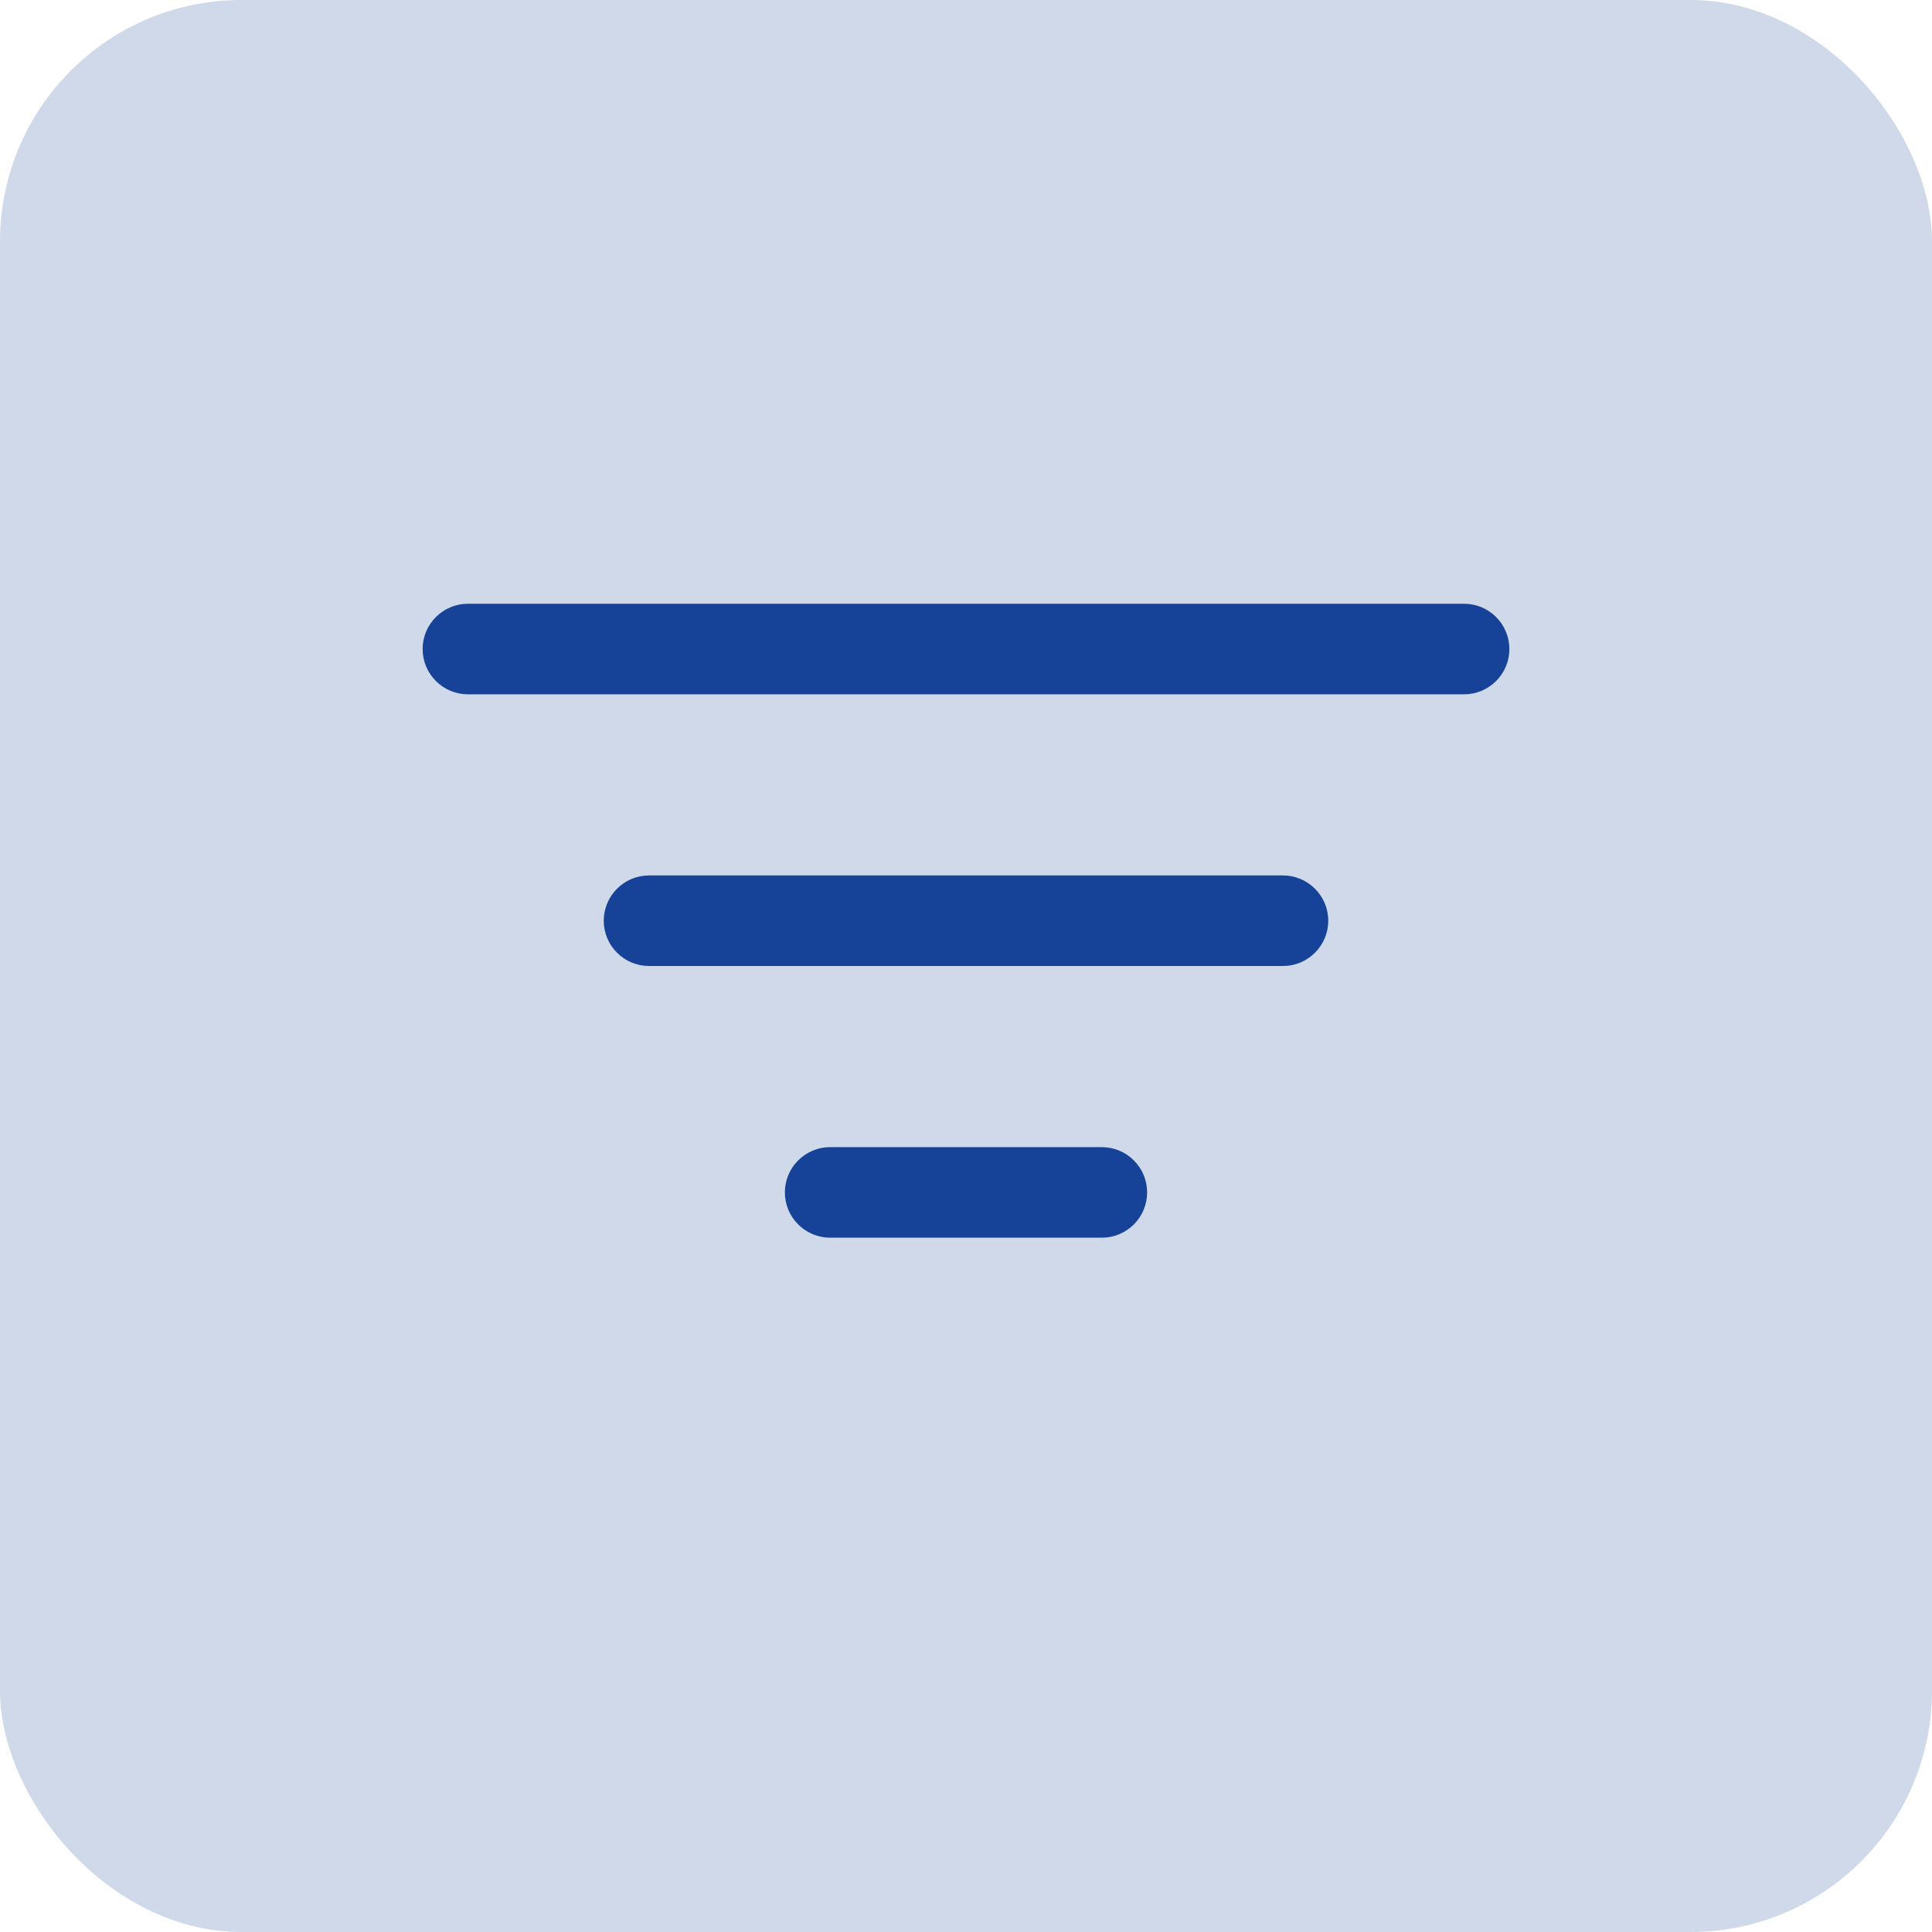 <svg width="32" height="32" viewBox="0 0 32 32" fill="none" xmlns="http://www.w3.org/2000/svg">
<rect opacity="0.2" width="32" height="32" rx="4" fill="#164397"/>
<path fill-rule="evenodd" clip-rule="evenodd" d="M13 19.75C13 19.551 13.079 19.36 13.22 19.22C13.36 19.079 13.551 19 13.75 19H18.25C18.449 19 18.64 19.079 18.78 19.22C18.921 19.36 19 19.551 19 19.75C19 19.949 18.921 20.14 18.78 20.28C18.64 20.421 18.449 20.5 18.25 20.5H13.75C13.551 20.5 13.36 20.421 13.22 20.28C13.079 20.14 13 19.949 13 19.75ZM10 15.25C10 15.051 10.079 14.86 10.22 14.72C10.36 14.579 10.551 14.5 10.75 14.5H21.25C21.449 14.5 21.64 14.579 21.78 14.72C21.921 14.86 22 15.051 22 15.25C22 15.449 21.921 15.64 21.78 15.78C21.64 15.921 21.449 16 21.25 16H10.75C10.551 16 10.36 15.921 10.22 15.78C10.079 15.64 10 15.449 10 15.25ZM7 10.75C7 10.551 7.079 10.36 7.22 10.22C7.36 10.079 7.551 10 7.75 10H24.25C24.449 10 24.64 10.079 24.78 10.22C24.921 10.36 25 10.551 25 10.75C25 10.949 24.921 11.14 24.78 11.28C24.64 11.421 24.449 11.5 24.25 11.5H7.75C7.551 11.5 7.36 11.421 7.22 11.28C7.079 11.14 7 10.949 7 10.75Z" fill="#164397"/>
</svg>
